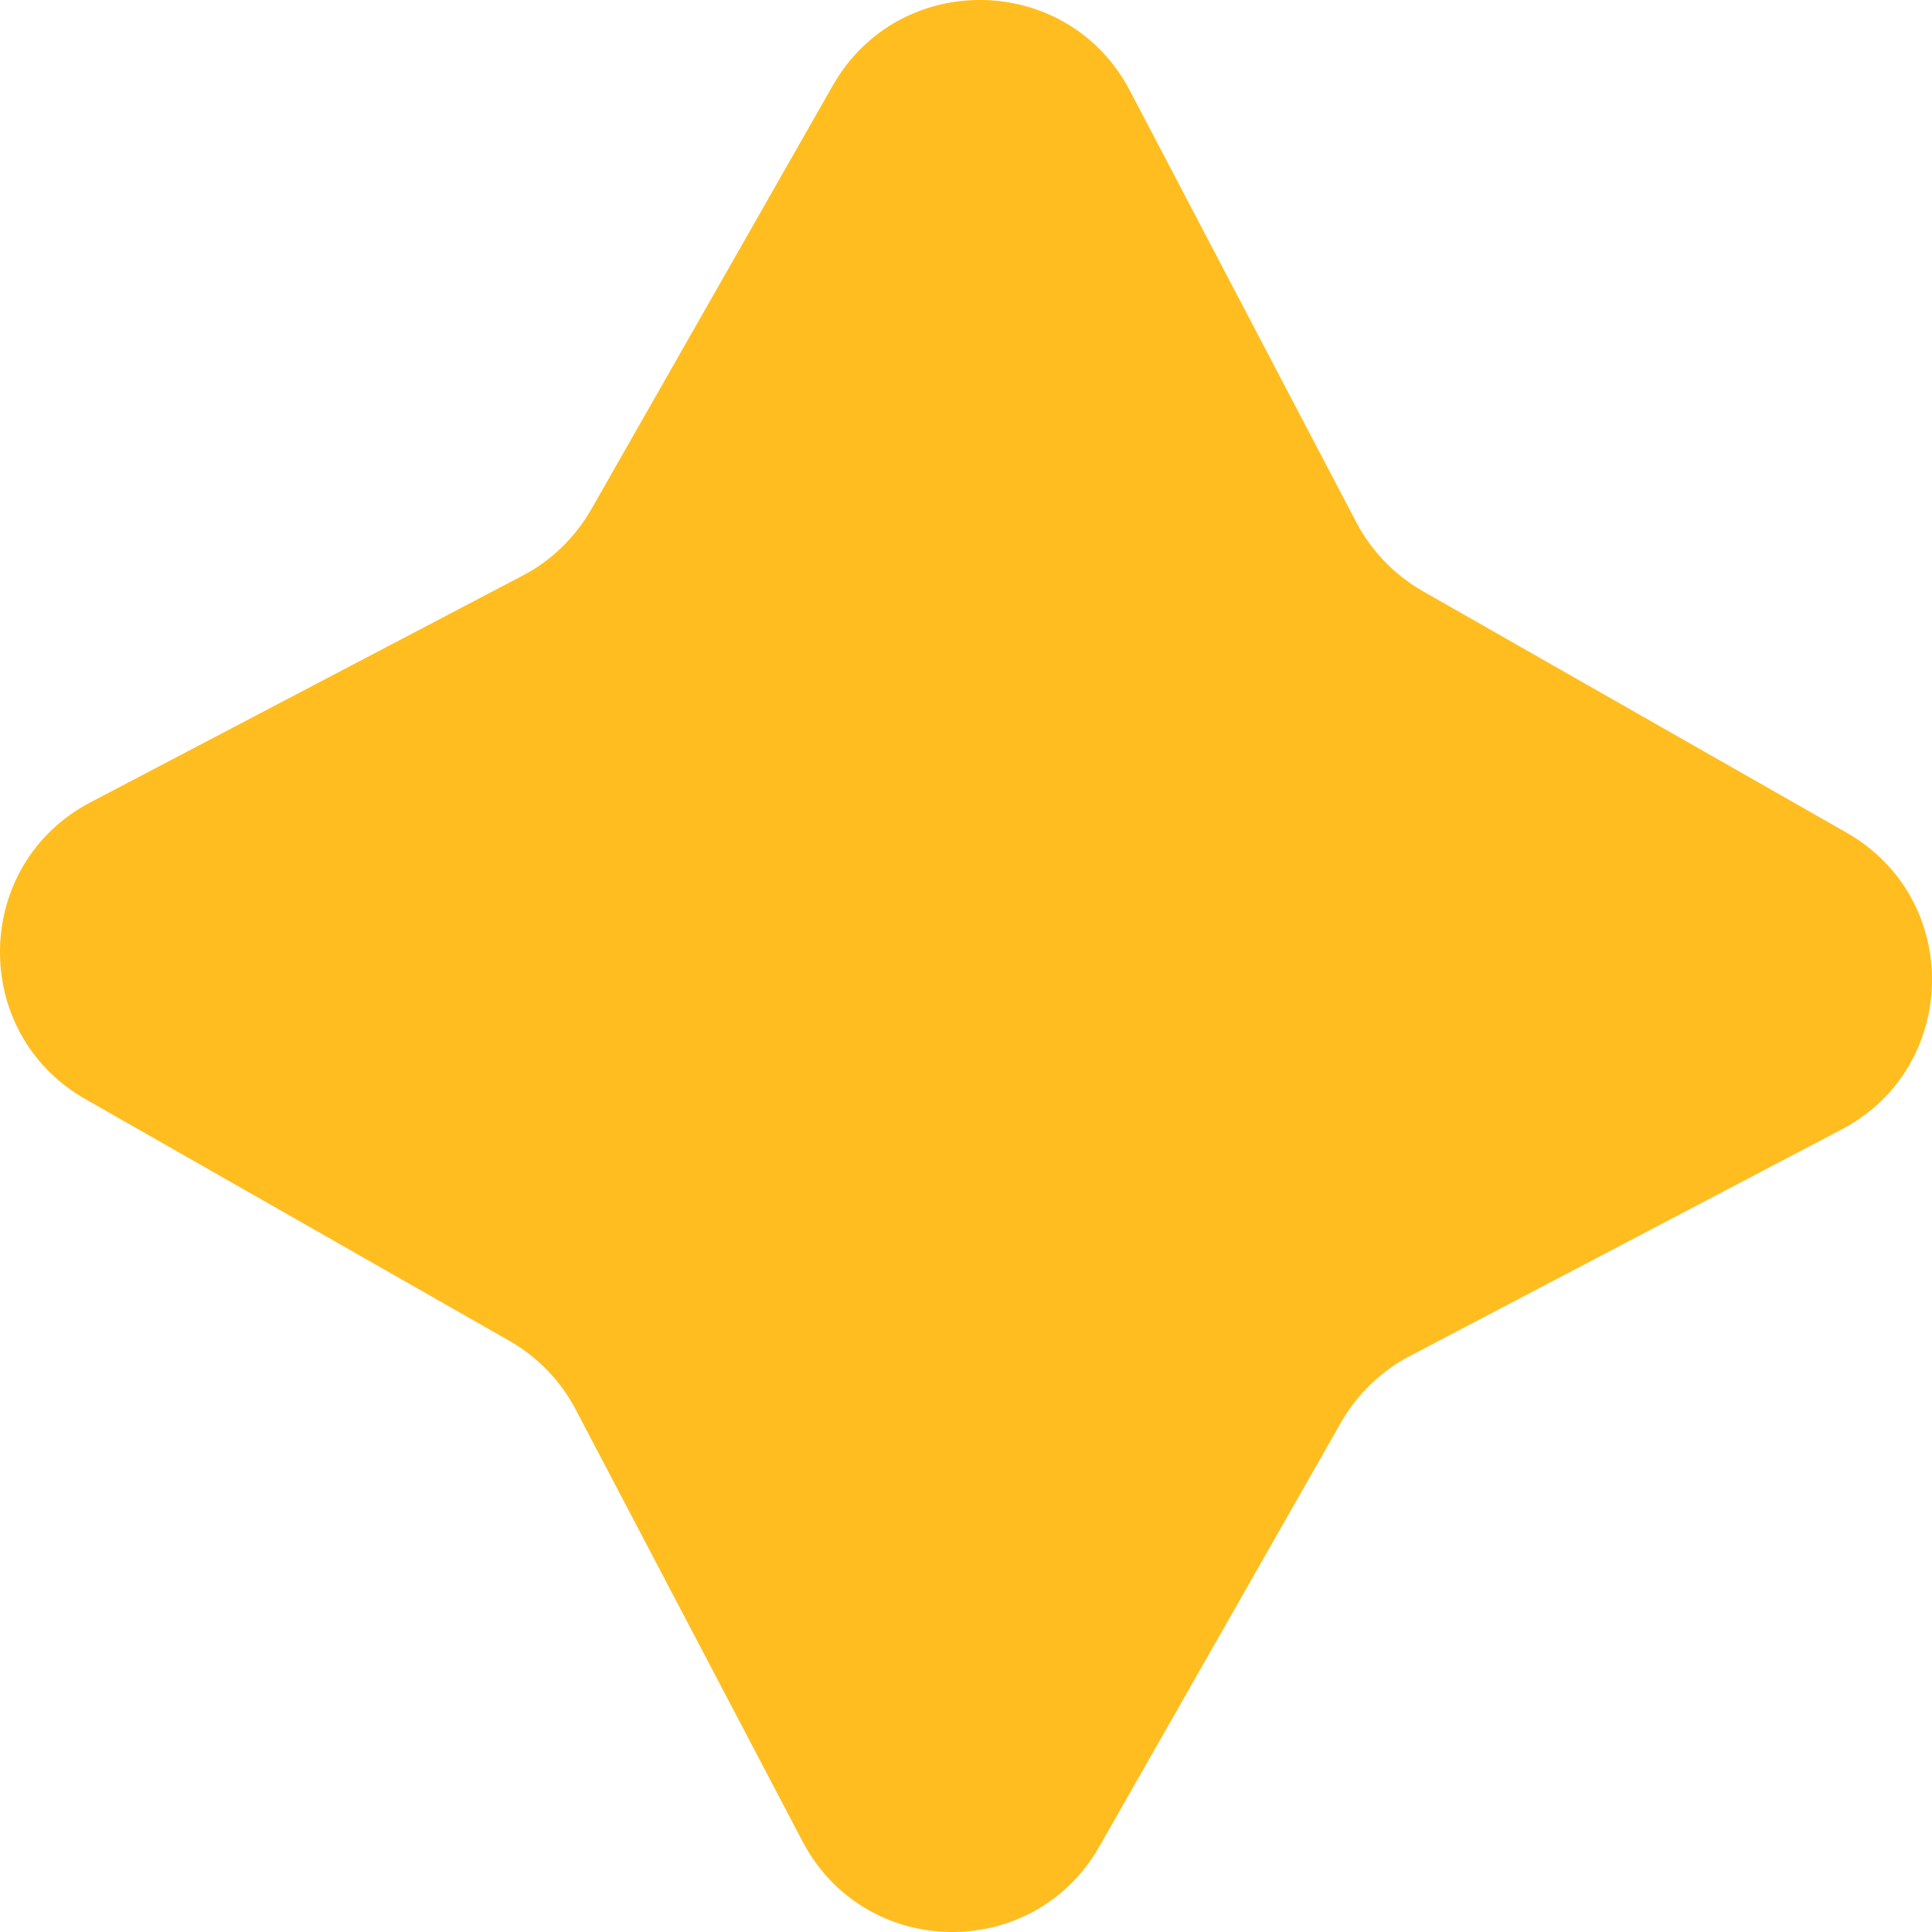<svg width="21" height="21" viewBox="0 0 21 21" fill="none" xmlns="http://www.w3.org/2000/svg">
<path d="M8.723 20.015L6.256 15.318C6.093 15.007 5.842 14.75 5.538 14.575L0.928 11.947C-0.334 11.227 -0.303 9.396 0.983 8.721L5.682 6.256C5.994 6.094 6.25 5.842 6.426 5.538L9.053 0.928C9.773 -0.334 11.604 -0.303 12.28 0.983L14.744 5.68C14.907 5.991 15.158 6.248 15.462 6.424L20.072 9.051C21.334 9.771 21.303 11.602 20.017 12.277L15.32 14.742C15.009 14.905 14.752 15.156 14.577 15.46L11.95 20.07C11.229 21.335 9.399 21.303 8.723 20.015Z" fill="#FFBD20"/>
</svg>
